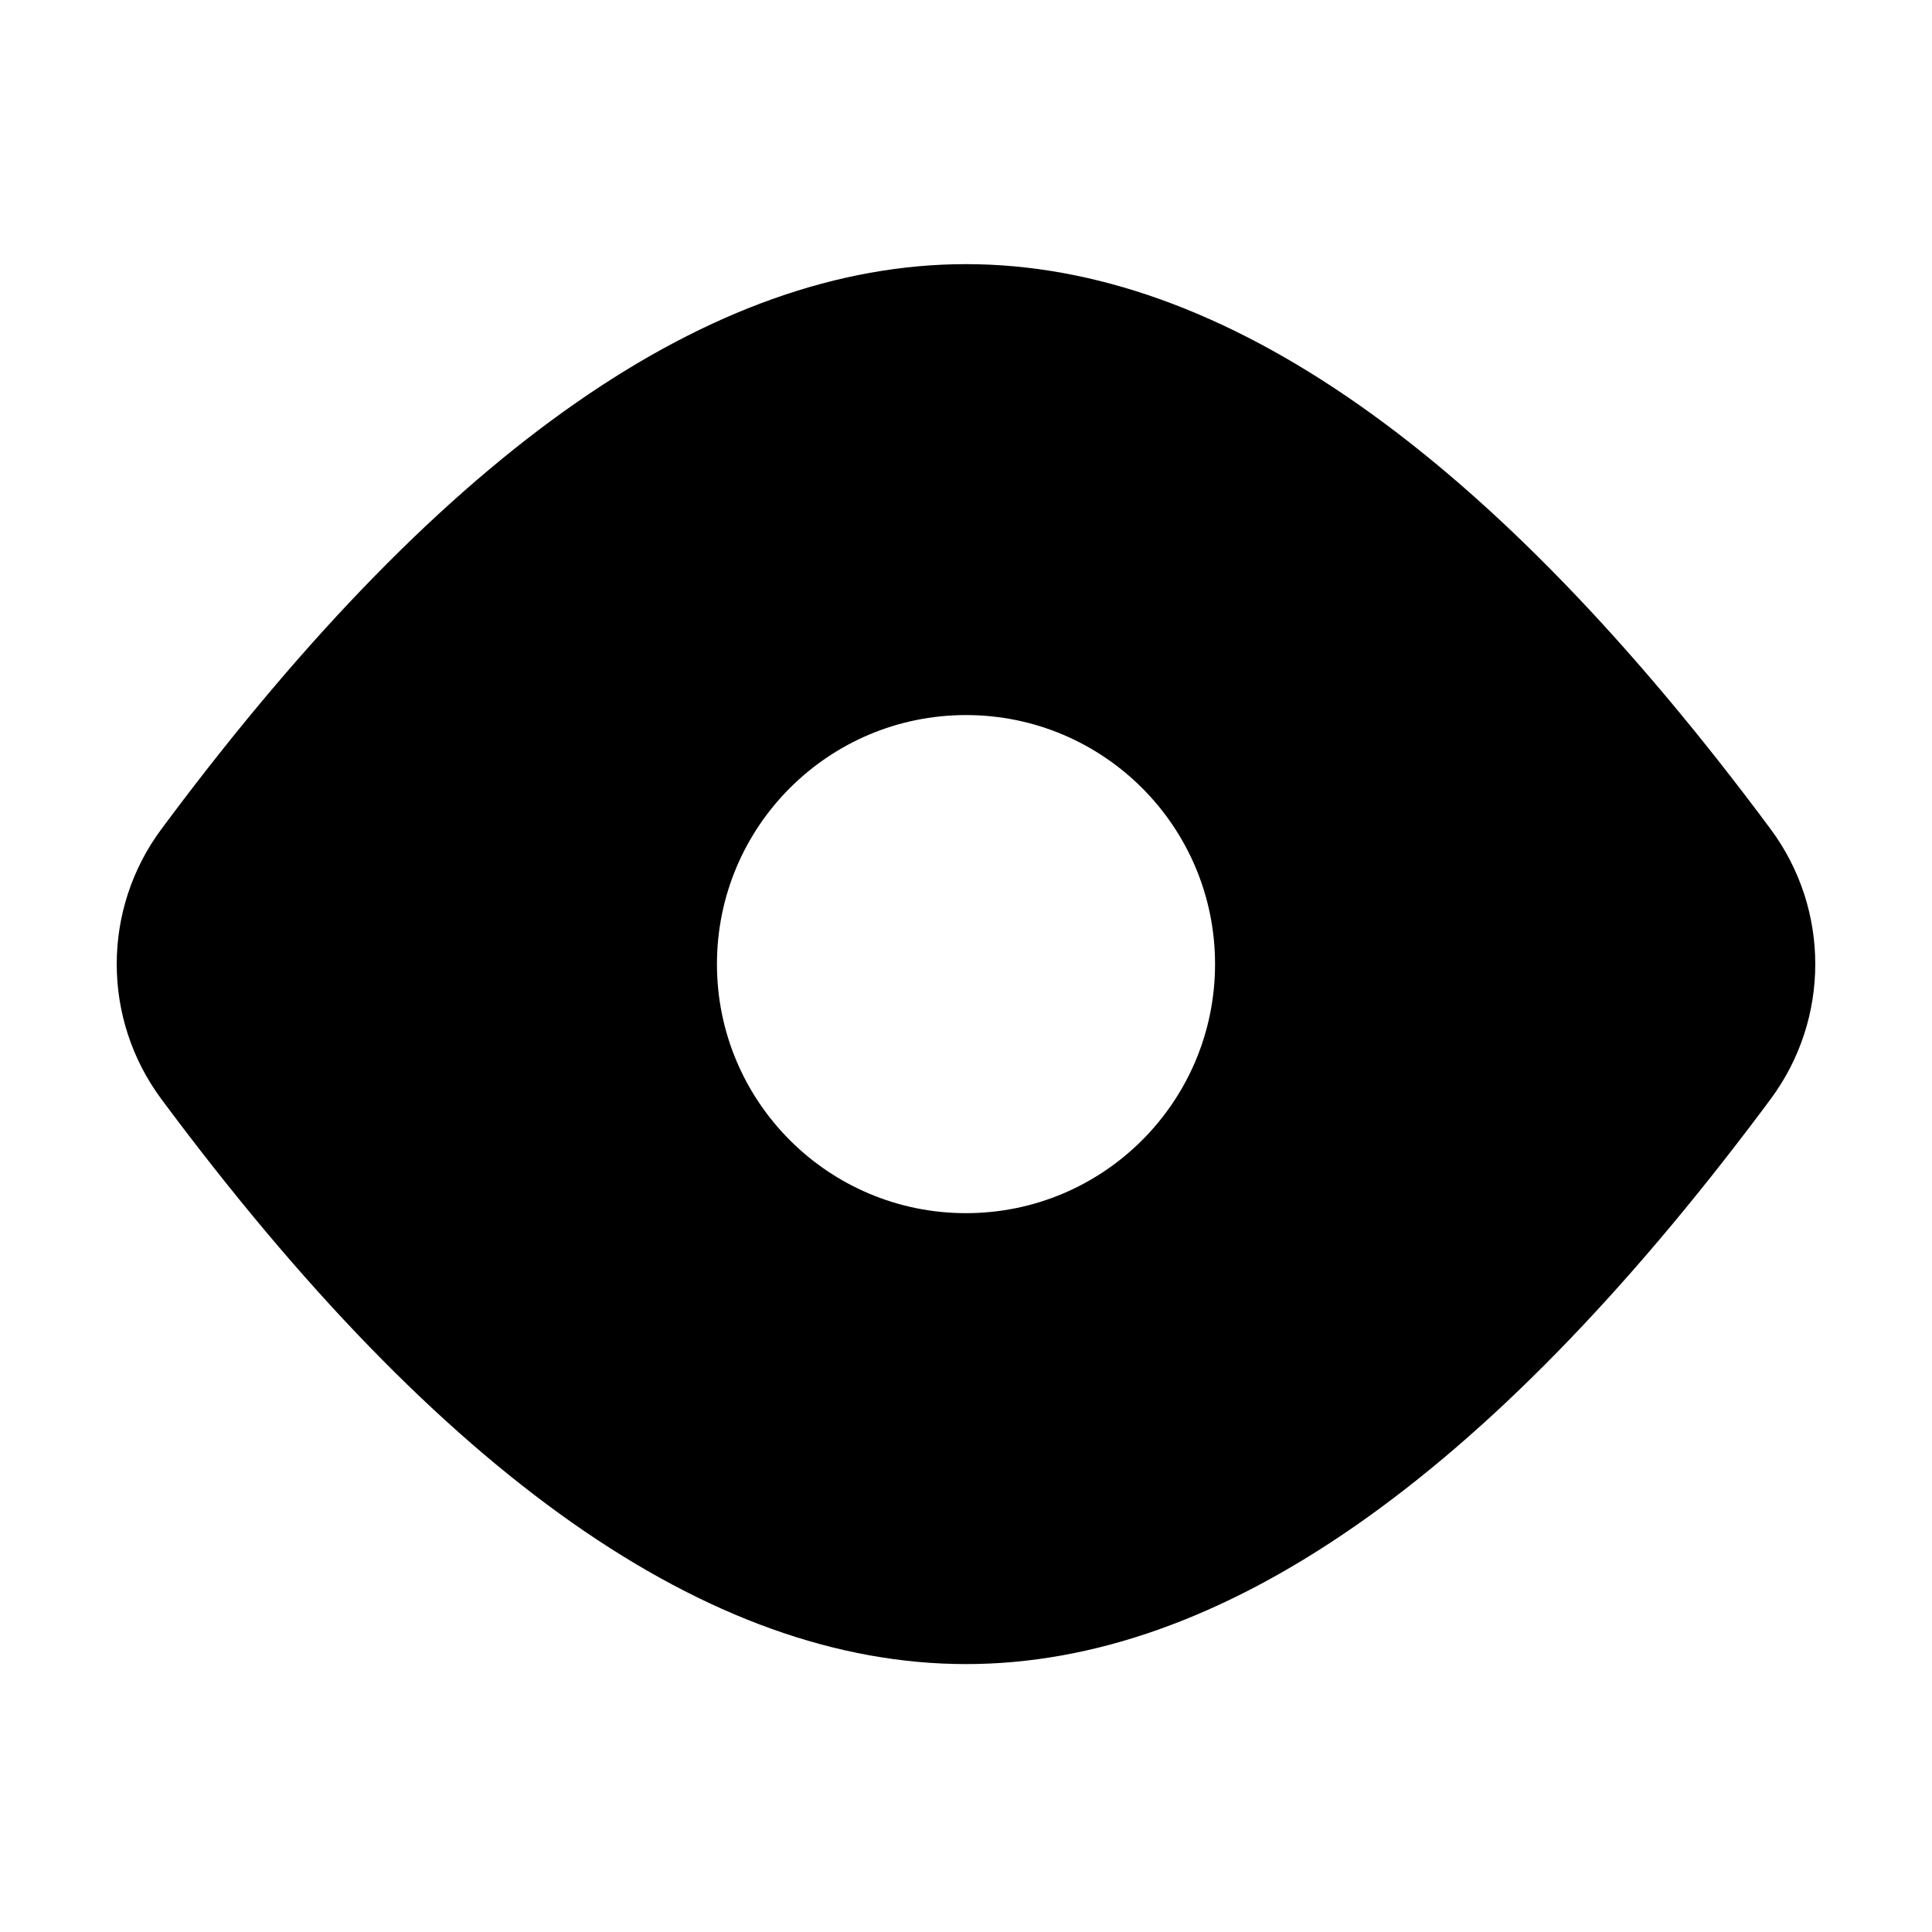 <?xml version="1.0" standalone="no"?><!DOCTYPE svg PUBLIC "-//W3C//DTD SVG 1.1//EN" "http://www.w3.org/Graphics/SVG/1.1/DTD/svg11.dtd"><svg t="1736159410602" class="icon" viewBox="0 0 1024 1024" version="1.1" xmlns="http://www.w3.org/2000/svg" p-id="6580" xmlns:xlink="http://www.w3.org/1999/xlink" width="16" height="16"><path d="M512 140c136.045 0 278.202 99.817 426.47 299.451 31.551 42.482 31.551 100.616 0 143.098l-4.446 5.96C787.359 784.168 646.684 882 512 882c-136.045 0-278.202-99.817-426.47-299.451-31.551-42.482-31.551-100.616 0-143.098l4.446-5.96C236.641 237.832 377.316 140 512 140z m0 239c-72.902 0-132 59.098-132 132s59.098 132 132 132 132-59.098 132-132-59.098-132-132-132z" p-id="6581"></path></svg>